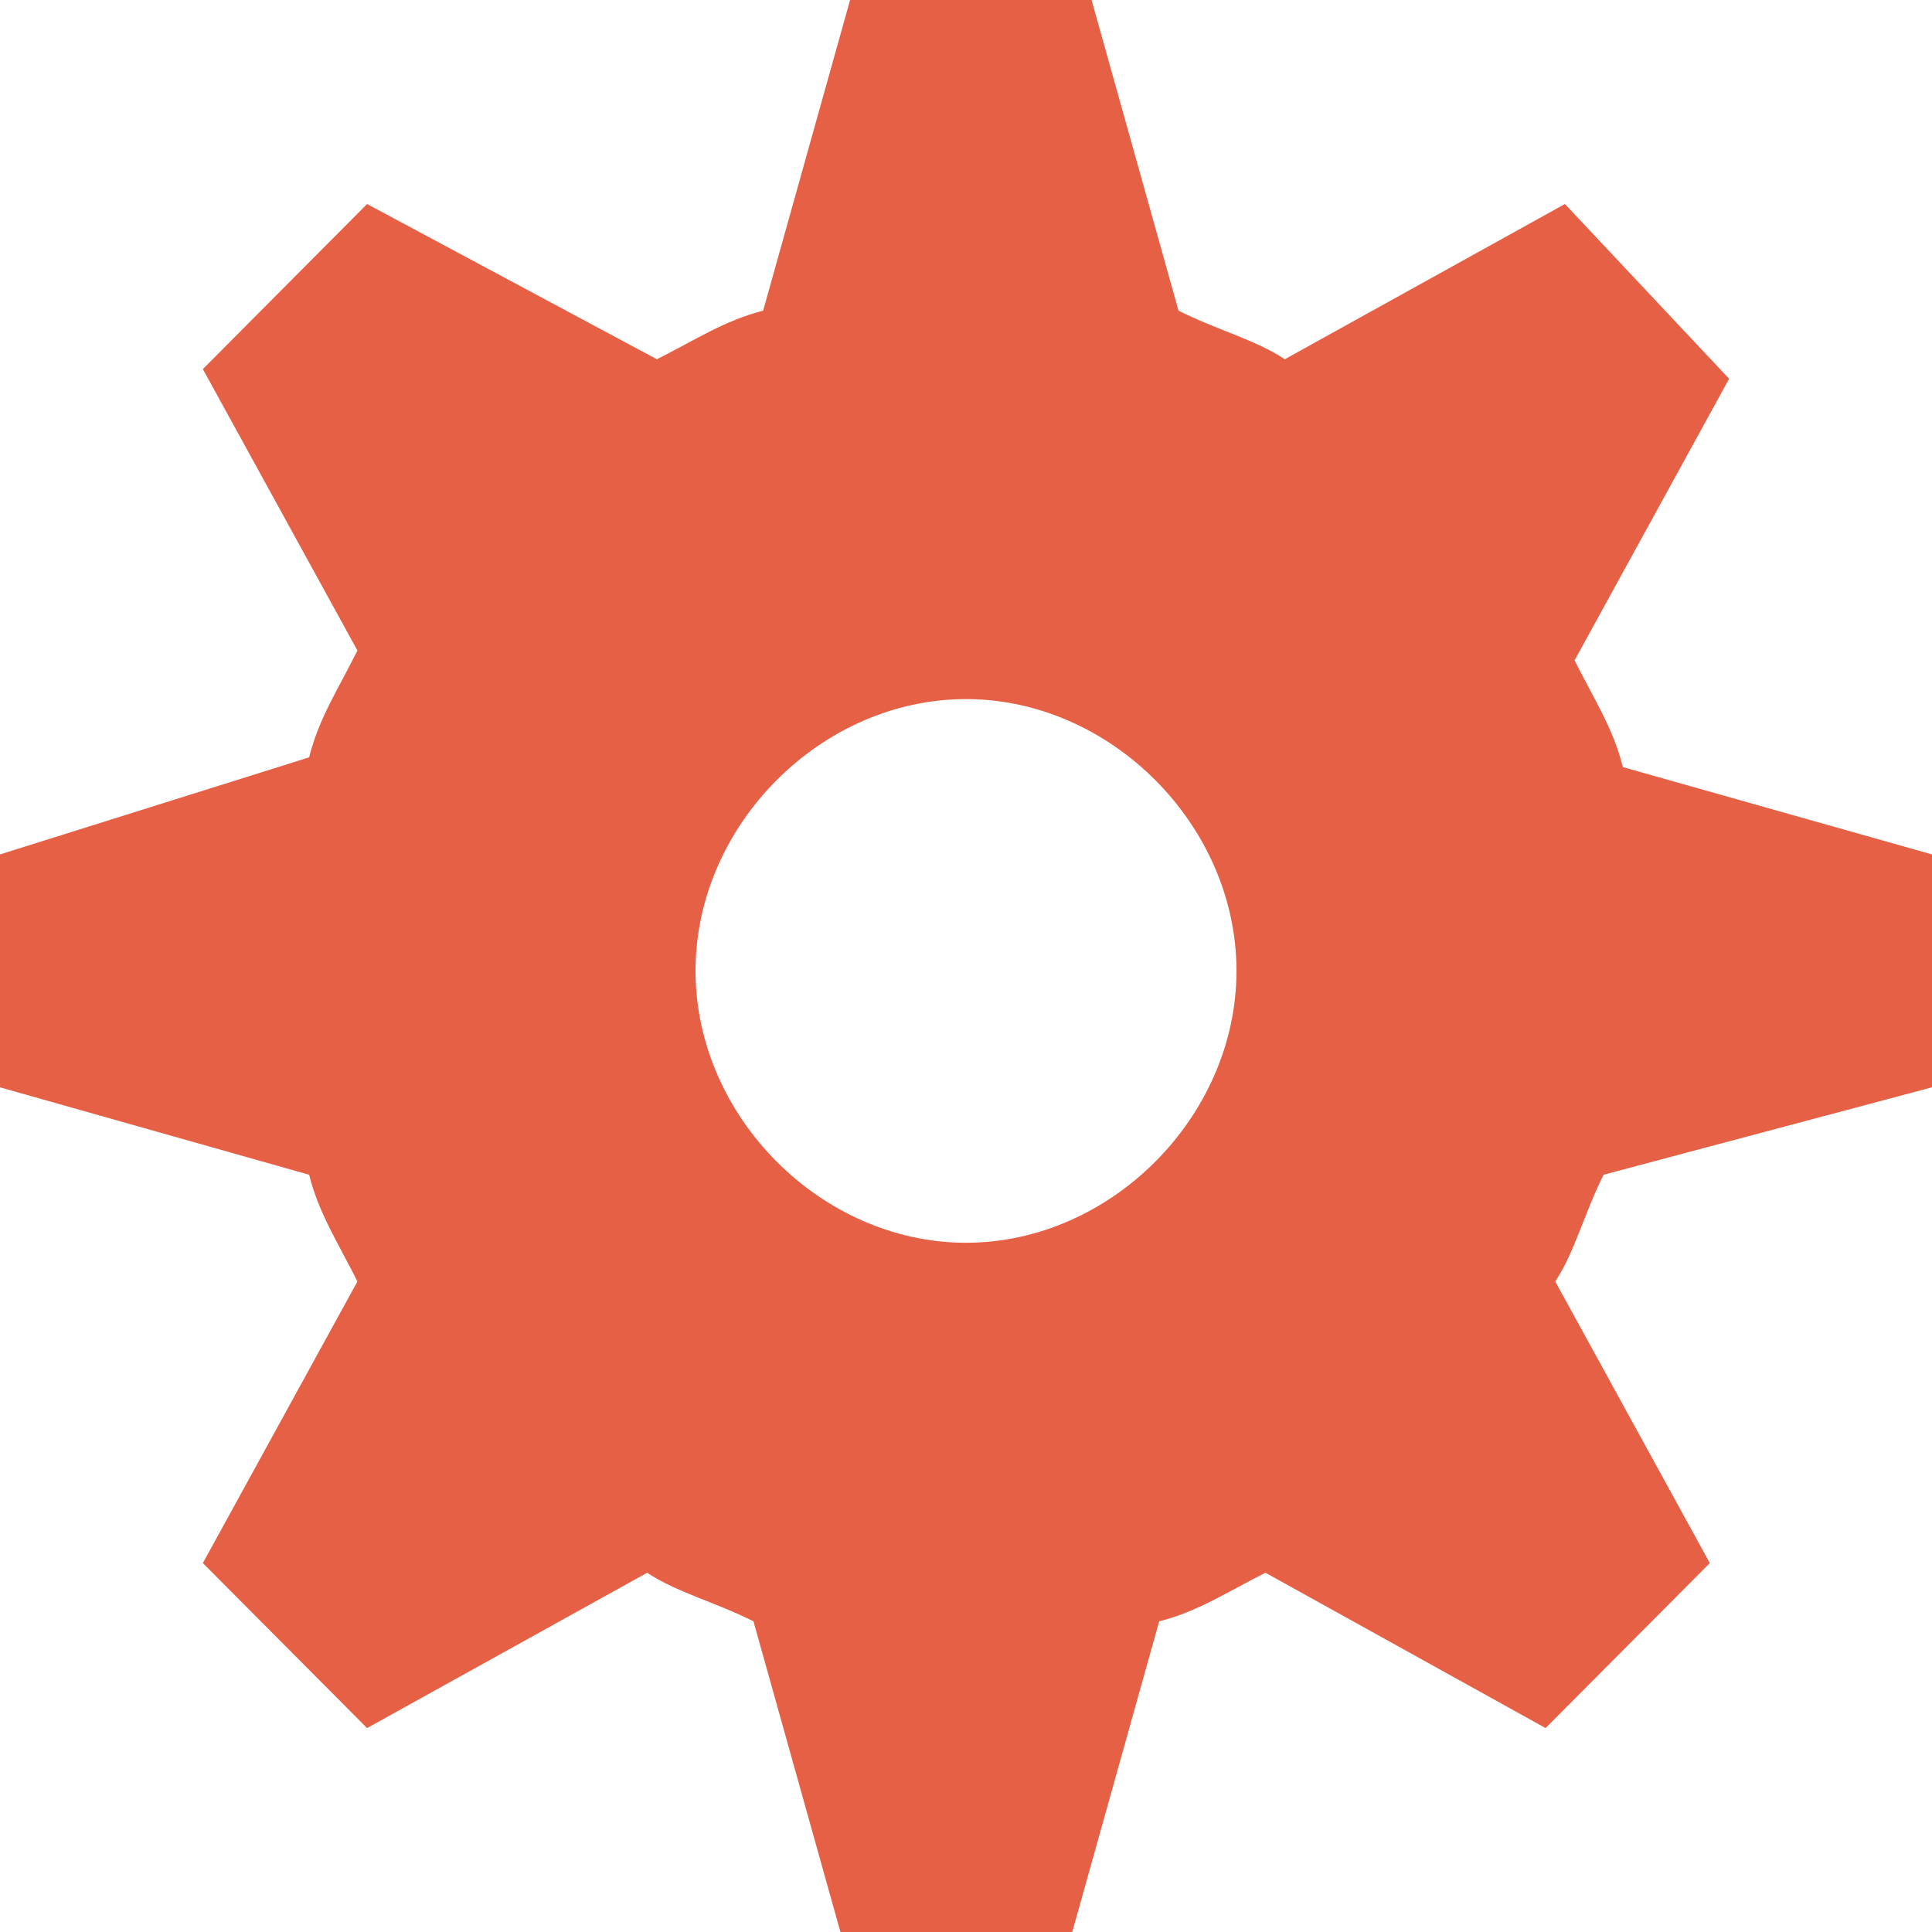 <?xml version="1.0" encoding="utf-8"?>
<!-- Generator: Adobe Illustrator 15.1.0, SVG Export Plug-In . SVG Version: 6.00 Build 0)  -->
<!DOCTYPE svg PUBLIC "-//W3C//DTD SVG 1.1//EN" "http://www.w3.org/Graphics/SVG/1.1/DTD/svg11.dtd">
<svg version="1.1" id="settings" xmlns="http://www.w3.org/2000/svg" xmlns:xlink="http://www.w3.org/1999/xlink" x="0px" y="0px"
	 width="20px" height="20px" viewBox="6.5 498.445 20 20" enable-background="new 6.5 498.445 20 20" xml:space="preserve">
<path fill="#E66046" d="M26.5,509.701v-2.411l-3.2-0.904c-0.1-0.403-0.3-0.704-0.5-1.105l1.6-2.915l-1.7-1.809l-2.9,1.607
	c-0.3-0.201-0.7-0.302-1.1-0.503l-0.9-3.216h-2.5l-0.9,3.216c-0.4,0.102-0.7,0.302-1.1,0.503l-3-1.607l-1.7,1.709l1.6,2.913
	c-0.2,0.402-0.4,0.704-0.5,1.106l-3.2,1.005v2.411l3.2,0.905c0.1,0.401,0.3,0.704,0.5,1.105l-1.6,2.915l1.7,1.708l2.9-1.608
	c0.3,0.201,0.7,0.302,1.1,0.503l0.9,3.216h2.4l0.9-3.216c0.4-0.101,0.7-0.302,1.1-0.503l2.9,1.608l1.7-1.708l-1.6-2.915
	c0.2-0.302,0.3-0.704,0.5-1.105L26.5,509.701z M16.5,511.31c-1.5,0-2.8-1.308-2.8-2.815c0-1.507,1.3-2.813,2.8-2.813
	s2.8,1.307,2.8,2.813C19.3,510.002,18,511.31,16.5,511.31z"/>
</svg>
